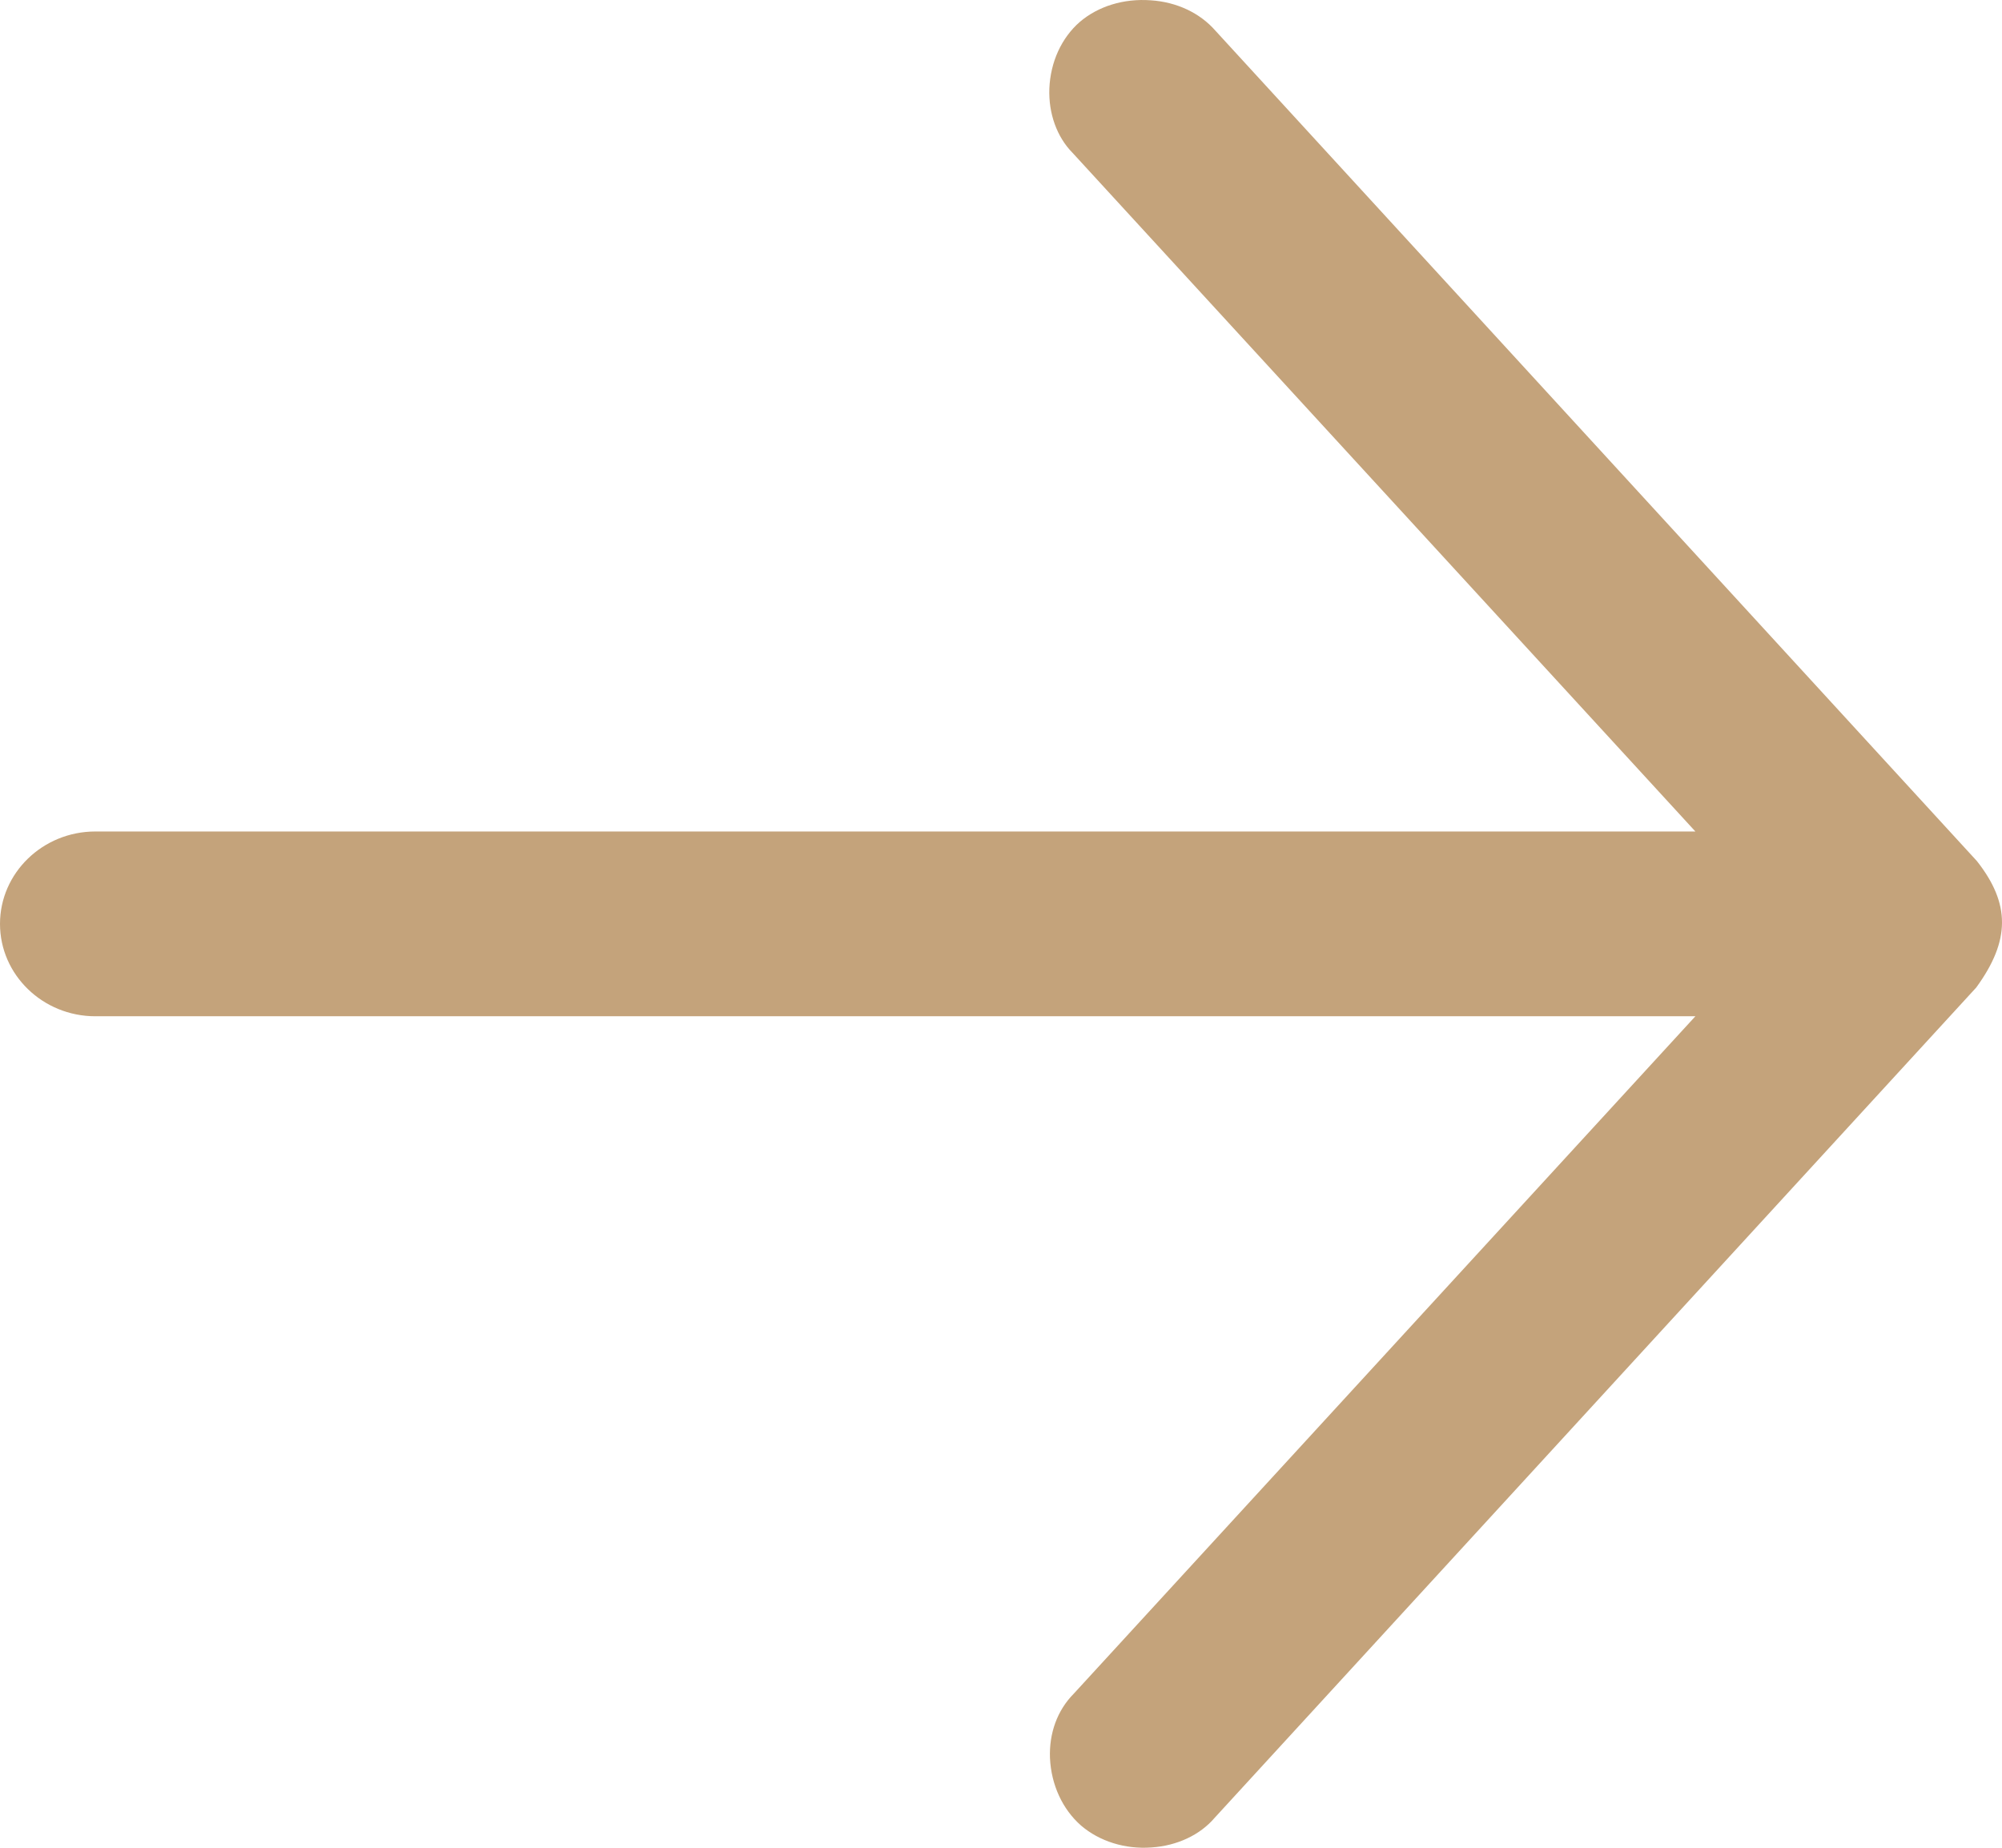 <?xml version="1.0" encoding="UTF-8"?>
<svg width="13px" height="12px" viewBox="0 0 13 12" version="1.1" xmlns="http://www.w3.org/2000/svg" xmlns:xlink="http://www.w3.org/1999/xlink">
    <!-- Generator: Sketch 57.1 (83088) - https://sketch.com -->
    <title>arrow</title>
    <desc>Created with Sketch.</desc>
    <g id="UI" stroke="none" stroke-width="1" fill="none" fill-rule="evenodd">
        <g id="Developer_test_M" transform="translate(-129, -1690)" fill="#C4A37B">
            <g id="NEWS" transform="translate(20, 749)">
                <g id="News_03" transform="translate(0, 664)">
                    <g id="read-more" transform="translate(20, 274)">
                        <path d="M96.886,14.807 L101.833,9.413 C102.055,9.108 102.055,8.869 101.837,8.592 L96.893,3.2 C96.791,3.083 96.64,3.013 96.473,3.002 C96.296,2.989 96.13,3.041 96.011,3.143 C95.893,3.246 95.821,3.403 95.814,3.575 C95.808,3.737 95.863,3.89 95.965,3.993 L100.009,8.4 L89.619,8.4 C89.278,8.4 89,8.669 89,9 C89,9.331 89.278,9.6 89.619,9.6 L100.009,9.6 L95.972,14 C95.865,14.108 95.812,14.257 95.818,14.417 C95.826,14.591 95.899,14.75 96.02,14.856 C96.139,14.958 96.306,15.011 96.478,14.998 C96.643,14.987 96.792,14.917 96.886,14.807 Z" id="arrow"></path>
                    </g>
                </g>
            </g>
        </g>
    </g>
</svg>